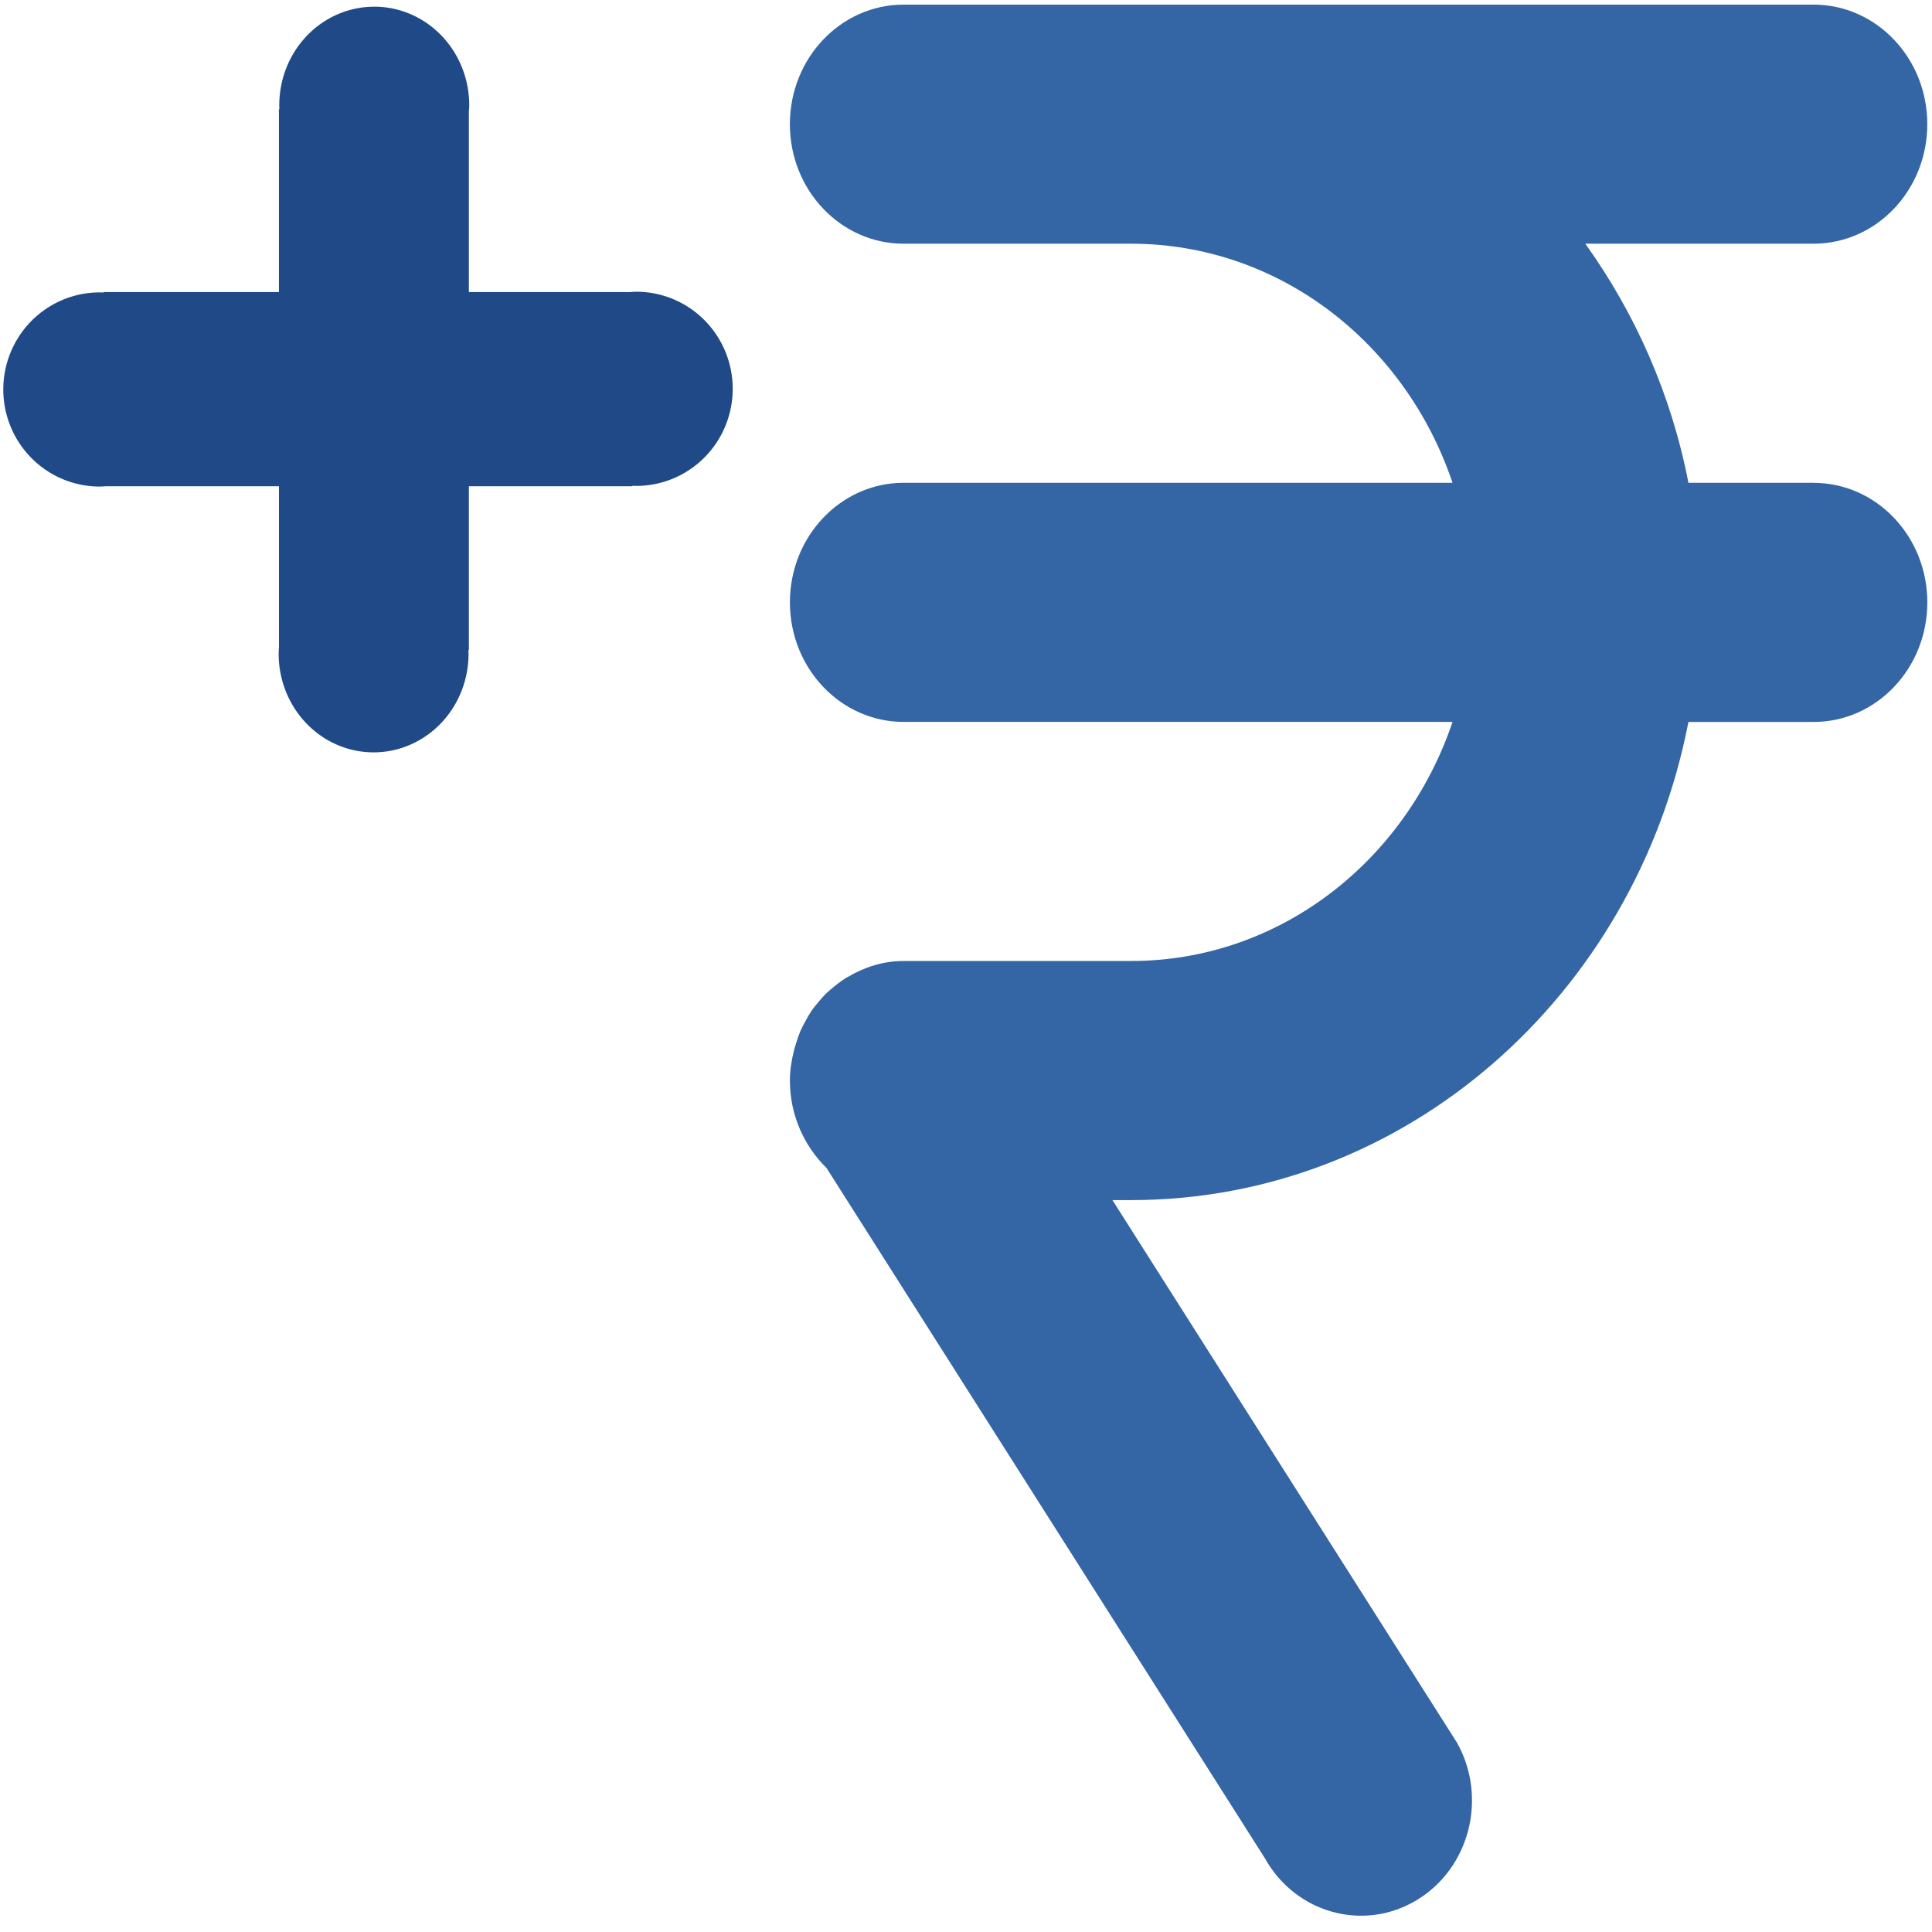 <svg width="64" height="64" enable-background="new" version="1.1" viewBox="0 0 64 64" xmlns="http://www.w3.org/2000/svg" xmlns:osb="http://www.openswatchbook.org/uri/2009/osb" xmlns:xlink="http://www.w3.org/1999/xlink">
 <defs>
  <linearGradient x1="-.66" x2="40.66" y1="31.973" y2="31.973" gradientUnits="userSpaceOnUse">
   <stop stop-color="#459b45" offset="0"/>
  </linearGradient>
 </defs>
 <g transform="translate(0 .053)">
  <g transform="matrix(1.029 0 0 1.036 -.901 -2.009)" stroke-width=".968"/>
 </g>
 <g transform="translate(0 .053)">
  <path d="m12.396 0.169a3.145 3.265 0 0 0-3.145 3.265 3.145 3.265 0 0 0 0.004 0.132h-0.015v6.056h-5.808v0.015a3.194 3.216 0 0 0-0.129-0.004 3.194 3.216 0 0 0-3.194 3.216 3.194 3.216 0 0 0 3.194 3.216 3.194 3.216 0 0 0 0.208-0.011h5.73v5.338a3.145 3.265 0 0 0-0.01 0.213 3.145 3.265 0 0 0 3.145 3.265 3.145 3.265 0 0 0 3.145-3.265 3.145 3.265 0 0 0-0.004-0.132h0.015v-5.419h5.417v-0.015a3.194 3.216 0 0 0 0.129 0.004 3.194 3.216 0 0 0 3.194-3.216 3.194 3.216 0 0 0-3.194-3.216 3.194 3.216 0 0 0-0.208 0.011h-5.338v-5.976a3.145 3.265 0 0 0 0.012-0.213 3.145 3.265 0 0 0-3.145-3.265z" fill="#204a87"/>
 </g>
 <g transform="translate(0 .053)">
  <path d="m60.077 15.94h-4.146c-0.567-2.931-1.764-5.614-3.416-7.92h7.561c2.081 0 3.768-1.772 3.768-3.96 0-2.187-1.687-3.96-3.768-3.96h-30.142c-2.081 0-3.768 1.773-3.768 3.96 0 2.188 1.687 3.96 3.768 3.96h7.536c4.92 0 9.093 3.309 10.647 7.92h-18.182c-2.081 0-3.768 1.773-3.768 3.96 0 2.188 1.687 3.961 3.768 3.961h18.182c-1.553 4.61-5.728 7.92-10.647 7.92h-7.536c-0.673 0-1.295 0.2-1.841 0.525-0.02 0.011-0.04 0.016-0.058 0.027-0.012 0.008-0.021 0.018-0.034 0.025-0.151 0.096-0.292 0.204-0.429 0.32-0.071 0.06-0.142 0.117-0.209 0.182-0.089 0.088-0.17 0.184-0.251 0.28-0.083 0.099-0.165 0.195-0.236 0.302-0.067 0.098-0.123 0.202-0.181 0.307-0.058 0.105-0.117 0.209-0.165 0.319-0.065 0.145-0.115 0.297-0.163 0.451-0.02 0.065-0.041 0.129-0.058 0.195-0.083 0.33-0.142 0.67-0.142 1.027 0 1.146 0.471 2.171 1.212 2.896l14.519 22.862c1.015 1.825 3.266 2.451 5.024 1.397 1.76-1.054 2.362-3.389 1.347-5.214l-11.418-17.98h0.619c9.114 0 16.714-6.802 18.461-15.839h4.146c2.081 0 3.768-1.773 3.768-3.961 0-2.187-1.687-3.96-3.768-3.96z" clip-rule="evenodd" fill="#3465a4" fill-rule="evenodd"/>
 </g>
</svg>
